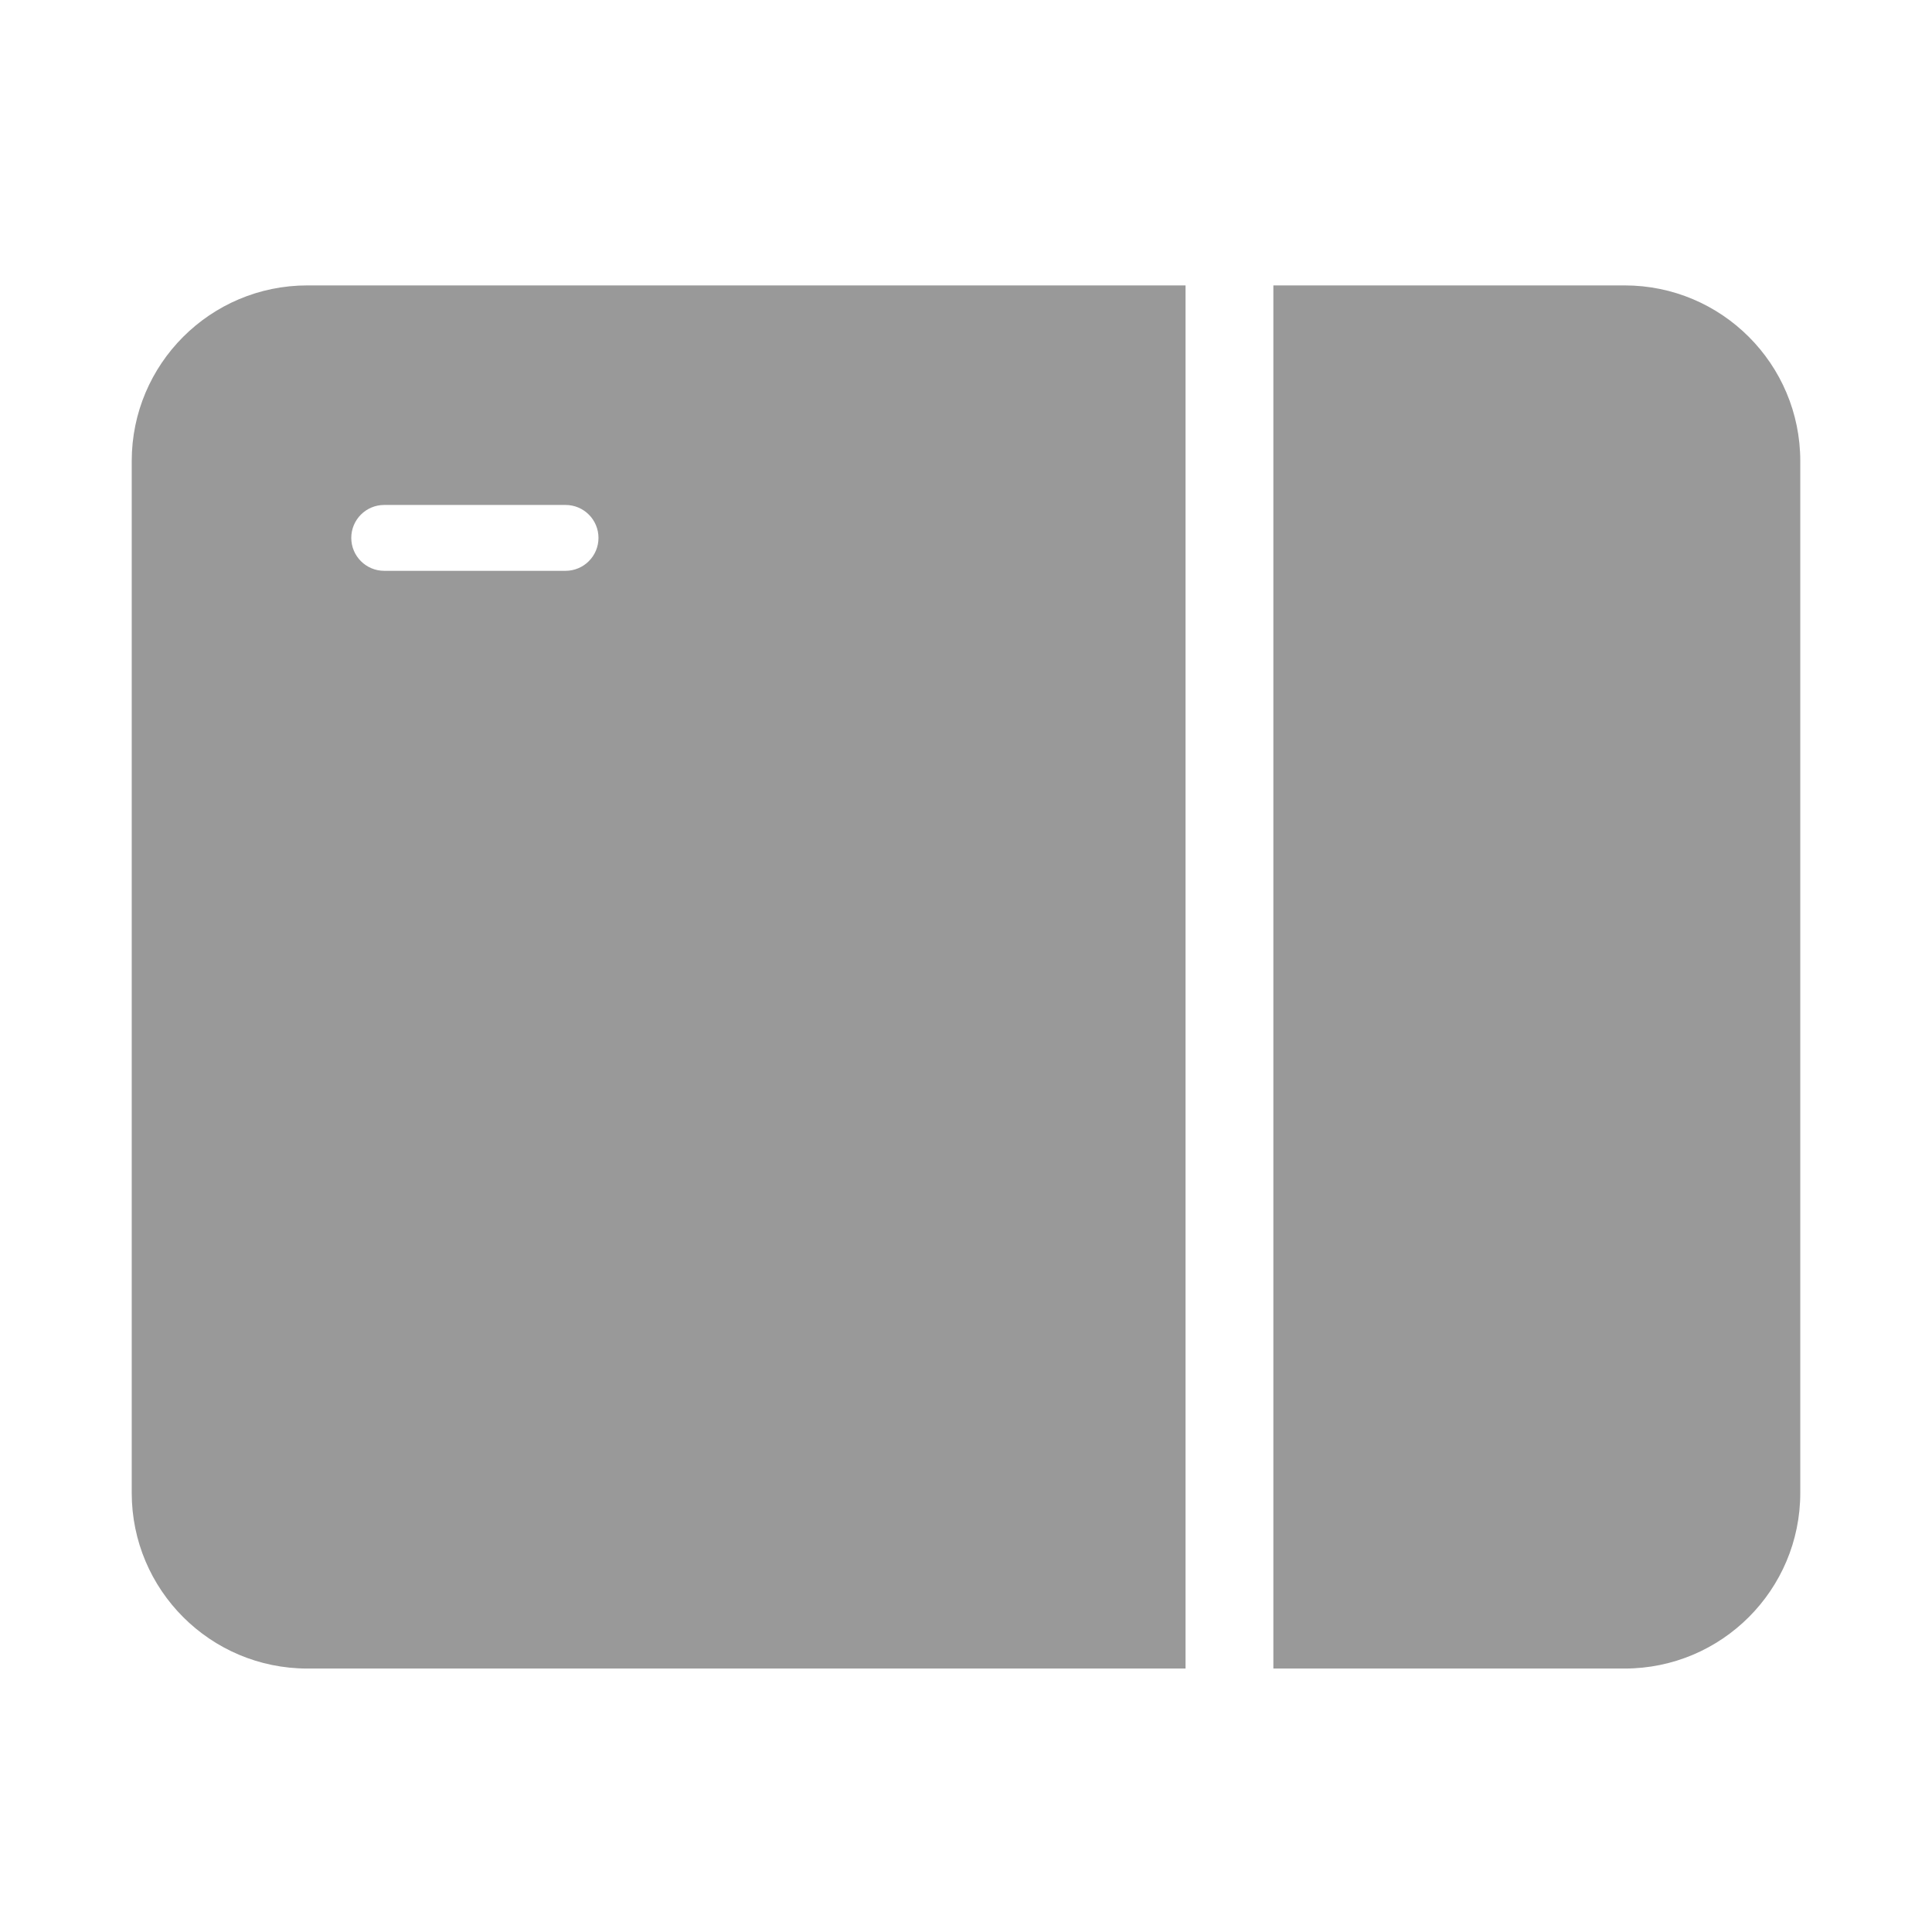 <?xml version="1.0" encoding="UTF-8"?>
<svg width="88px" height="88px" viewBox="0 0 88 88" version="1.1" xmlns="http://www.w3.org/2000/svg" xmlns:xlink="http://www.w3.org/1999/xlink">
    <!-- Generator: Sketch 51 (57462) - http://www.bohemiancoding.com/sketch -->
    <title>Device2/devices_icon_door_lock3_s</title>
    <desc>Created with Sketch.</desc>
    <defs></defs>
    <g id="Device2/devices_icon_door_lock3_s" stroke="none" stroke-width="1" fill="none" fill-rule="evenodd">
        <path d="M54,13 L54,76 L14,76 C9.582,76 6,72.418 6,68 L6,21 C6,16.582 9.582,13 14,13 L54,13 Z M58,13 L74,13 C78.418,13 82,16.582 82,21 L82,68 C82,72.418 78.418,76 74,76 L58,76 L58,13 Z M25.76,26 C26.588,26 27.26,25.328 27.26,24.5 C27.26,23.672 26.588,23 25.76,23 L17.5,23 C16.672,23 16,23.672 16,24.5 C16,25.328 16.672,26 17.5,26 L25.76,26 Z" id="Combined-Shape" fill="#999999"></path>
    </g>
</svg>
